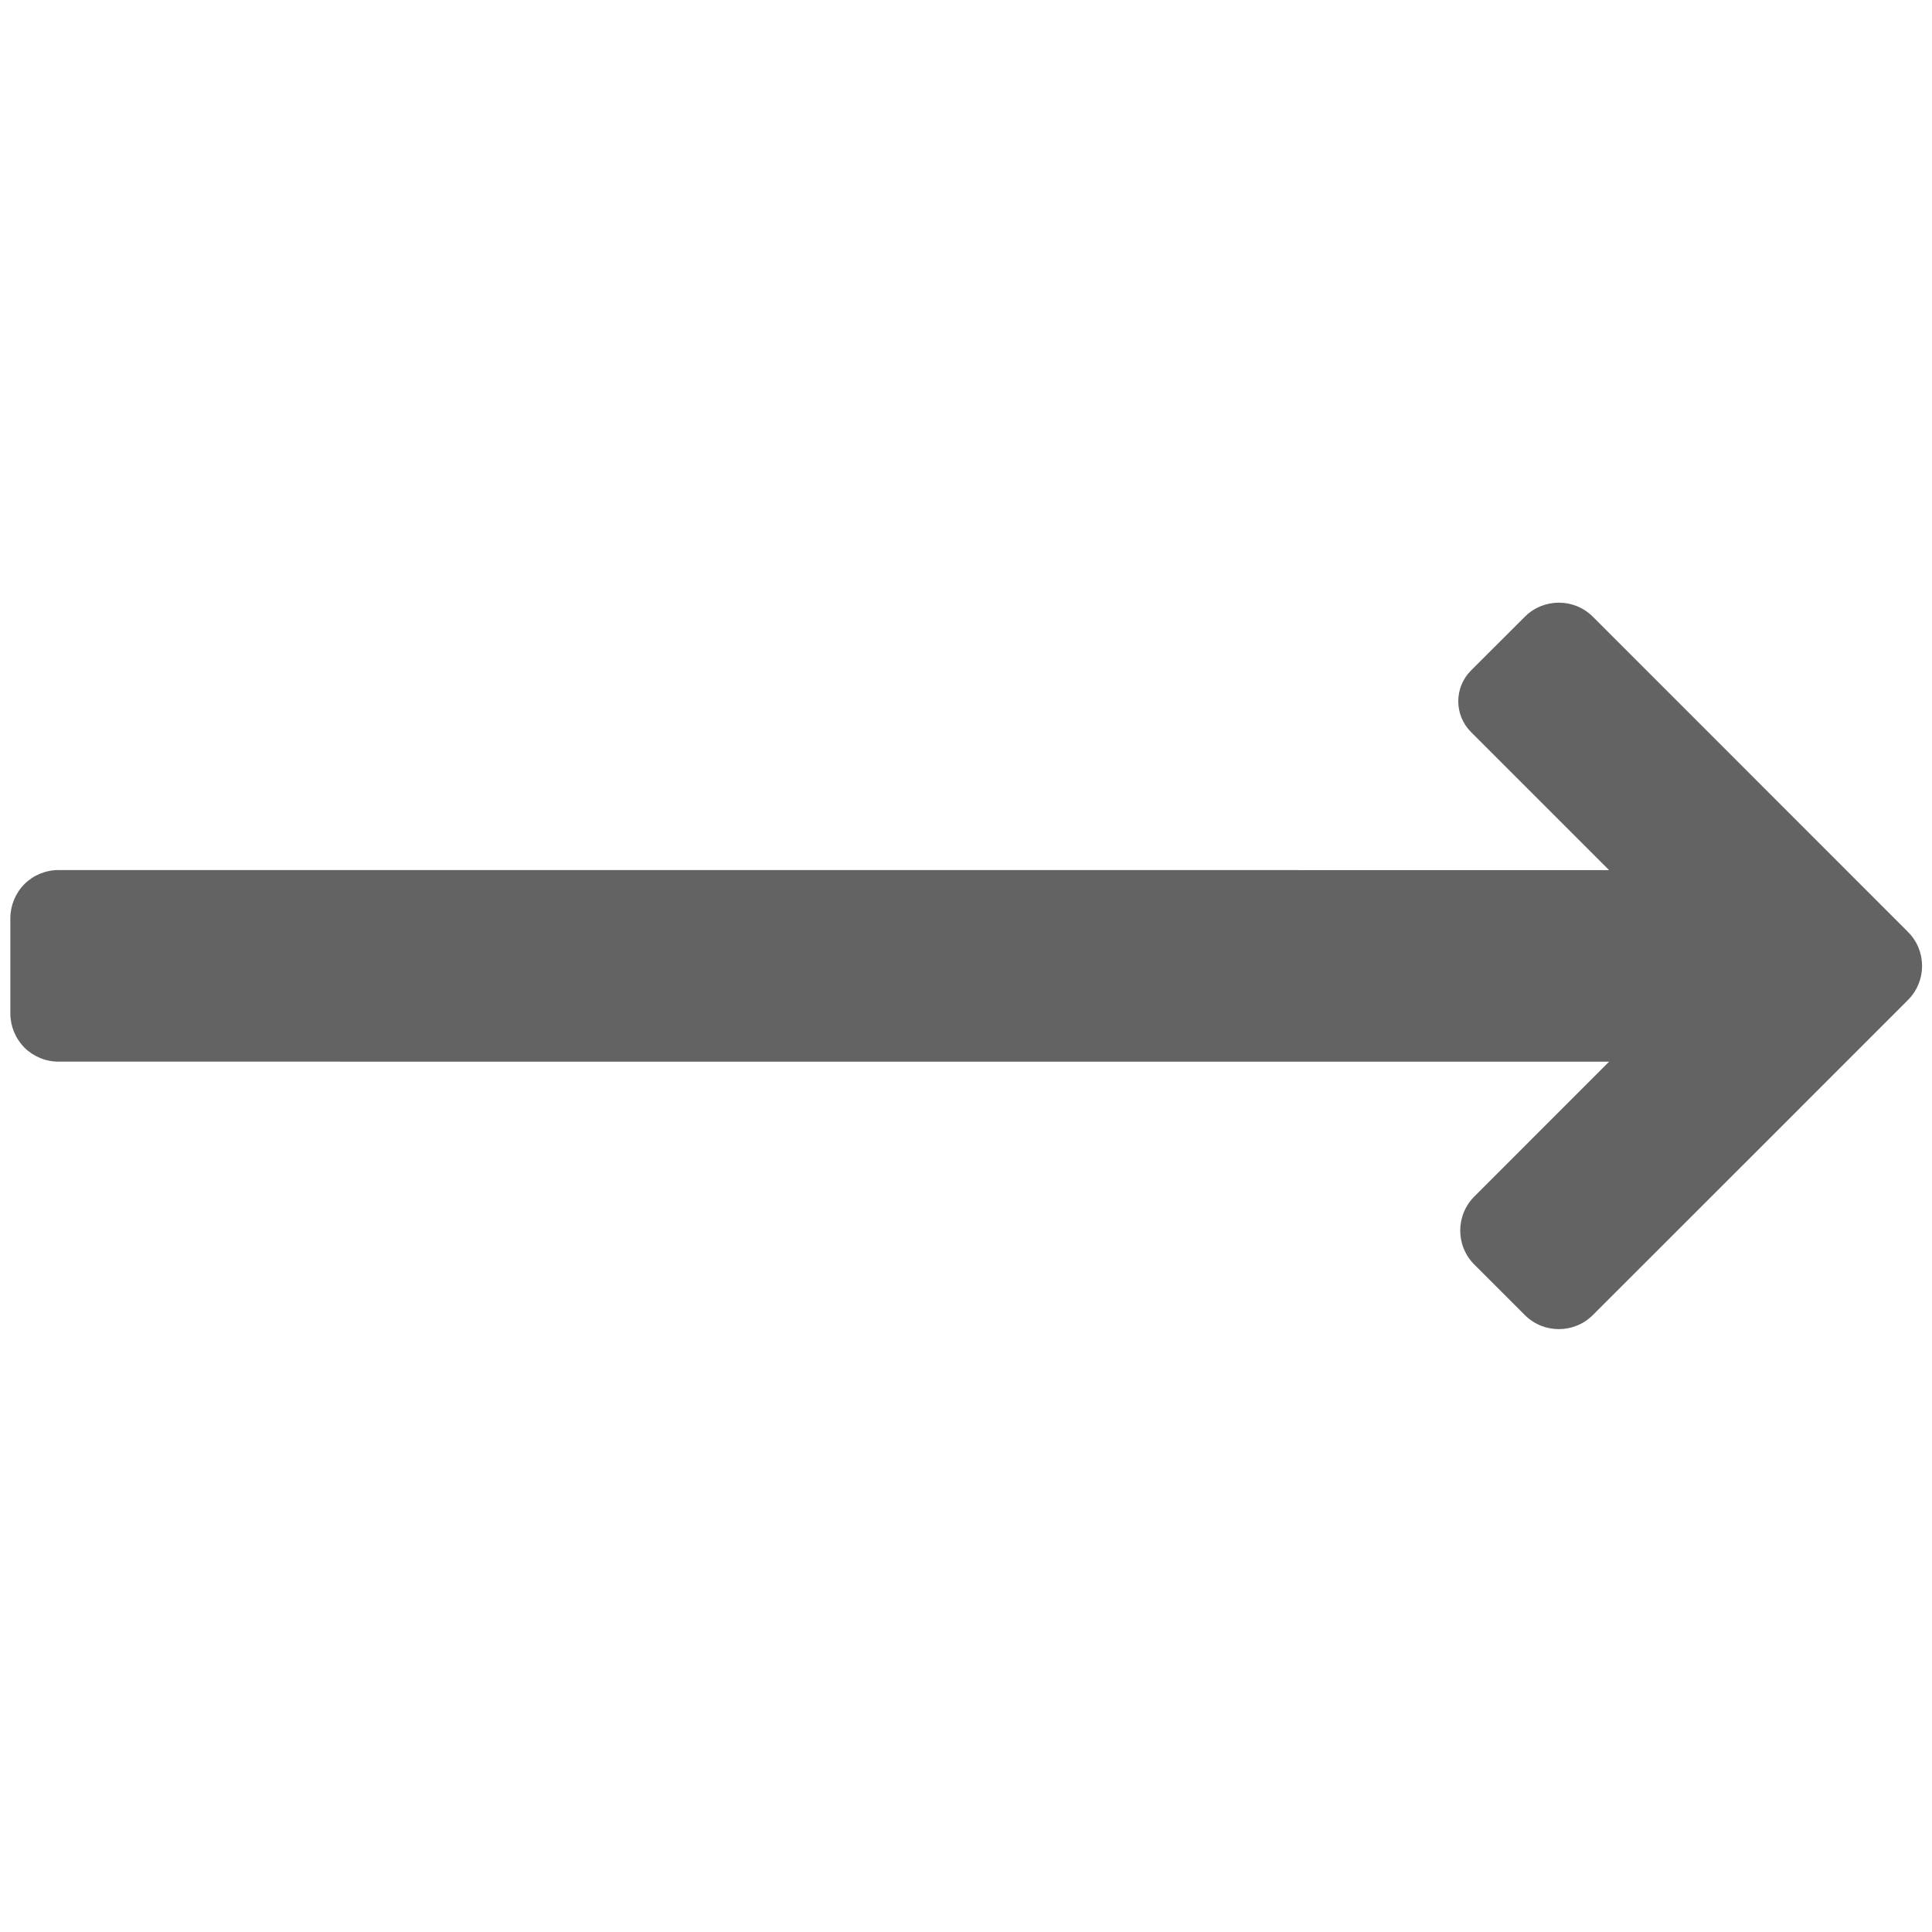 <?xml version="1.0" encoding="UTF-8" standalone="no"?>
<!DOCTYPE svg PUBLIC "-//W3C//DTD SVG 1.1//EN" "http://www.w3.org/Graphics/SVG/1.1/DTD/svg11.dtd">
<svg width="100%" height="100%" viewBox="0 0 20 20" version="1.1" xmlns="http://www.w3.org/2000/svg" xmlns:xlink="http://www.w3.org/1999/xlink" xml:space="preserve" xmlns:serif="http://www.serif.com/" style="fill-rule:evenodd;clip-rule:evenodd;stroke-linejoin:round;stroke-miterlimit:2;">
    <g transform="matrix(-1.545,-5.37846e-05,4.33318e-05,-1.245,27.365,22.745)">
        <path d="M6.931,11.034C6.931,11.034 7.53,11.777 7.856,12.182C7.97,12.323 7.97,12.552 7.856,12.694C7.746,12.831 7.61,12.999 7.496,13.14C7.37,13.297 7.165,13.297 7.039,13.14C6.551,12.535 5.416,11.126 4.929,10.521C4.802,10.365 4.802,10.11 4.929,9.953C5.416,9.349 6.551,7.939 7.039,7.335C7.165,7.178 7.37,7.178 7.496,7.335C7.602,7.466 7.728,7.622 7.833,7.753C7.96,7.91 7.96,8.164 7.833,8.321C7.503,8.731 6.931,9.441 6.931,9.441L17.32,9.441C17.406,9.441 17.488,9.483 17.549,9.558C17.609,9.634 17.643,9.736 17.643,9.842L17.643,10.633C17.643,10.739 17.609,10.841 17.549,10.917C17.488,10.992 17.406,11.034 17.32,11.034L6.931,11.034Z" style="fill:rgb(99,99,99);"/>
    </g>
</svg>
